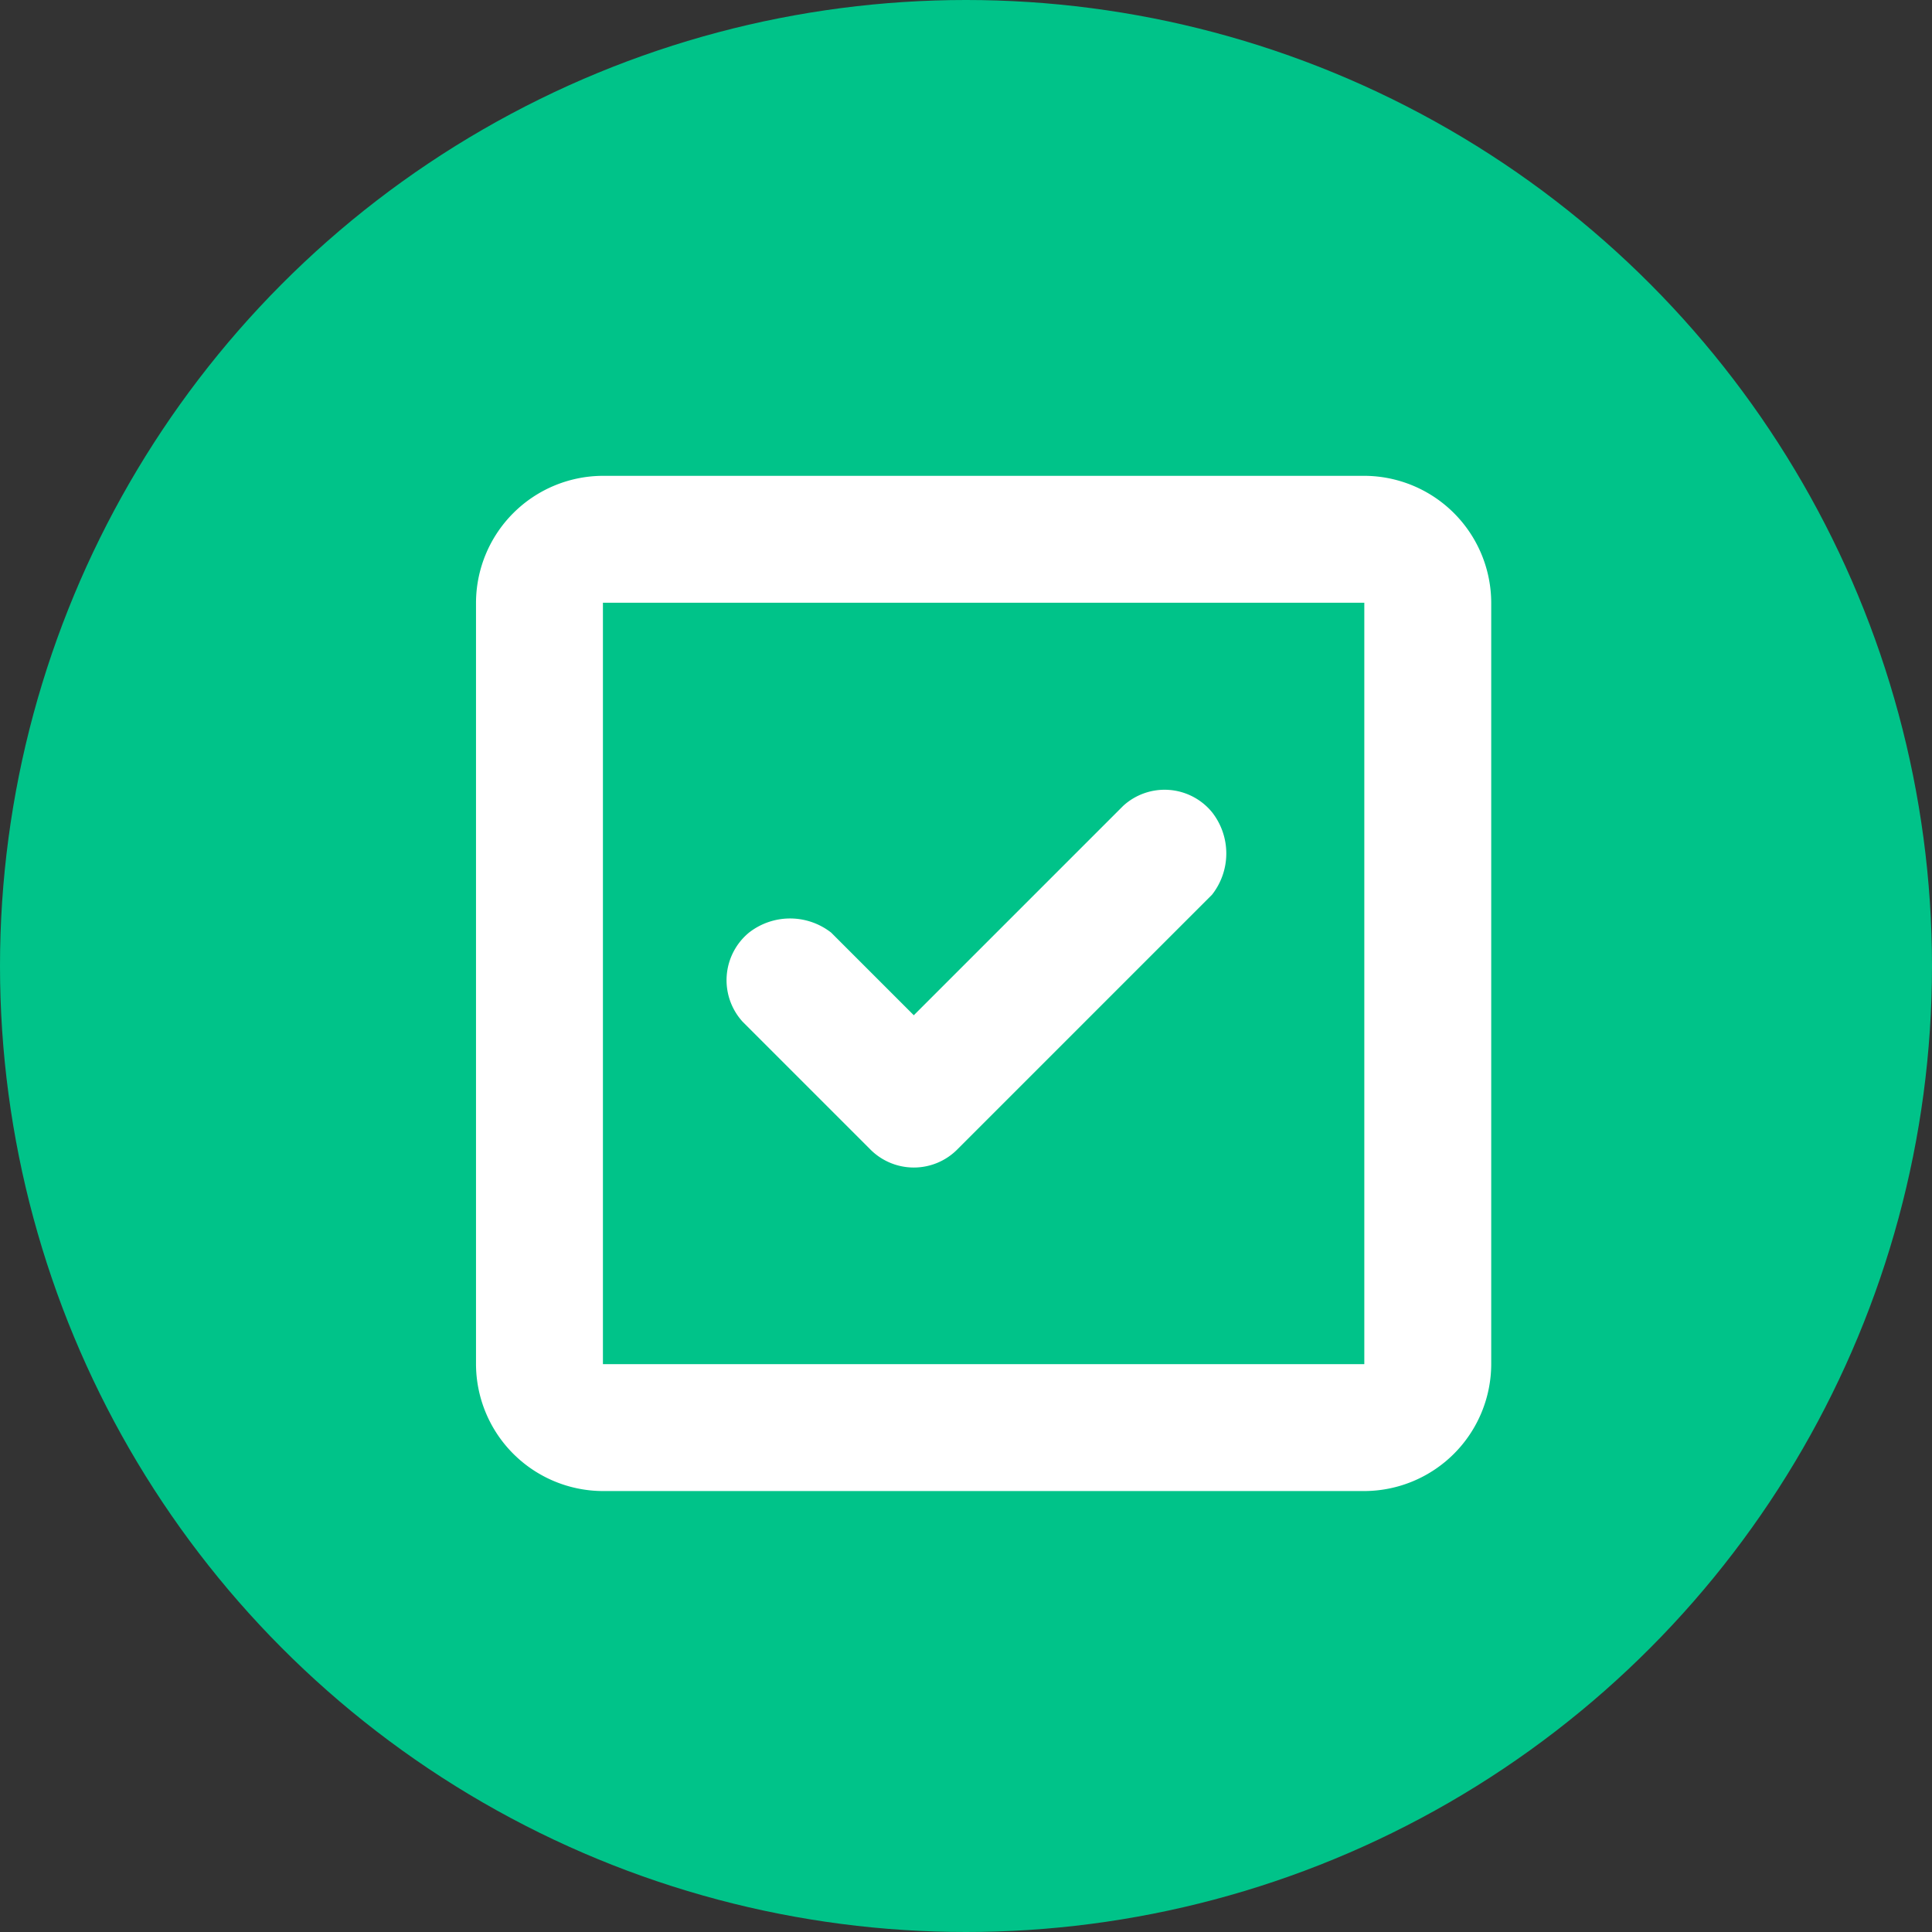 <svg xmlns="http://www.w3.org/2000/svg" width="55" height="55" viewBox="0 0 55 55">
  <rect x="0" y="0" width="55" height="55" fill="#333333" stroke="none"/>
  <g id="Group_1266" data-name="Group 1266" transform="translate(-1265 -1807)">
    <circle id="Ellipse_131" data-name="Ellipse 131" cx="27.5" cy="27.5" r="27.5" transform="translate(1265 1807)" fill="#00c389"/>
    <g id="Group_1250" data-name="Group 1250" transform="translate(1639.734 2090.246)">
      <path id="Path_1001" data-name="Path 1001" d="M-354.249-260.679l2.348,2.348,5.961-5.961a1.745,1.745,0,0,1,2.529.181,1.9,1.9,0,0,1,0,2.348l-7.225,7.225a1.746,1.746,0,0,1-2.529,0l-3.613-3.613a1.756,1.756,0,0,1,.181-2.529,1.9,1.9,0,0,1,2.348,0Z" transform="translate(3.181 3.987)" fill="#fff"/>
      <path id="Path_1002" data-name="Path 1002" d="M-335.895-269.7a3.623,3.623,0,0,1,3.613,3.613v21.675a3.623,3.623,0,0,1-3.613,3.613H-357.57a3.623,3.623,0,0,1-3.613-3.613v-21.675a3.623,3.623,0,0,1,3.613-3.613Zm-21.675,3.613v21.675h21.675v-21.675Z" transform="translate(0 0)" fill="#fff"/>
    </g>
  </g>
</svg>
